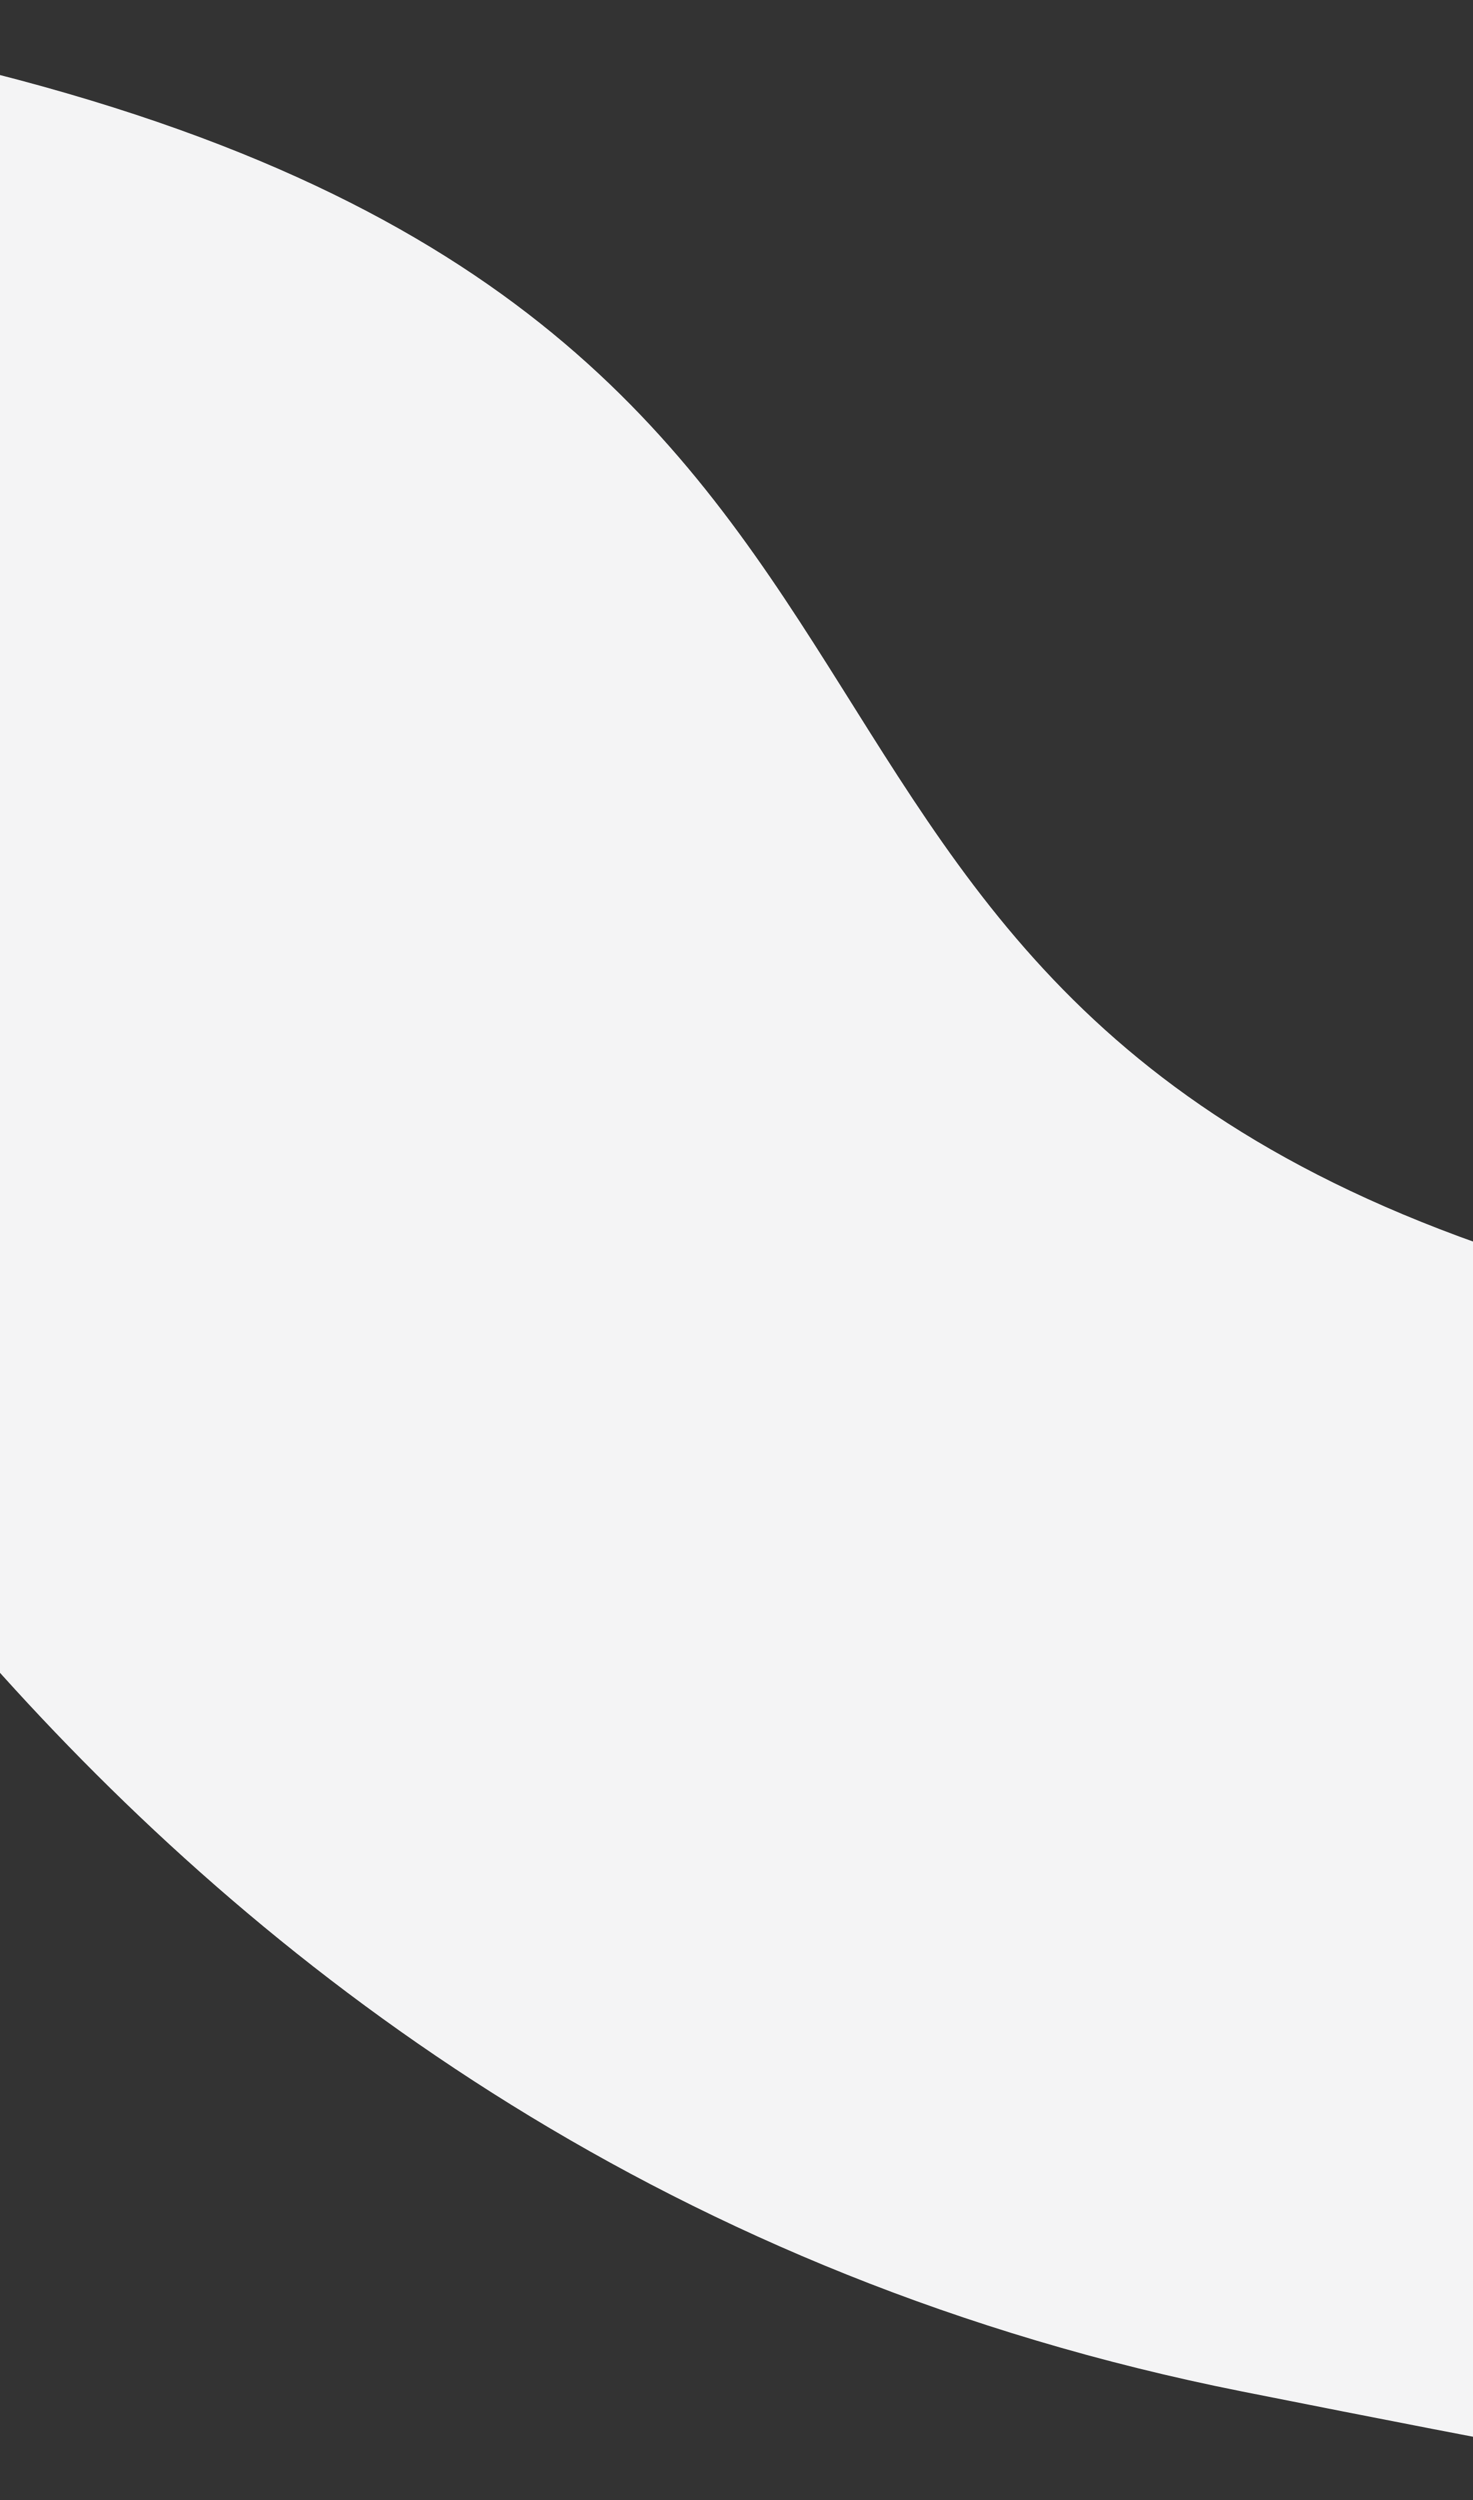 <svg width="1600" height="2715" viewBox="0 0 1600 2715" version="1.1" xmlns="http://www.w3.org/2000/svg" xmlns:xlink="http://www.w3.org/1999/xlink">
<rect x="0" y="0" width="1600" height="2715" fill="#333333" stroke="none"/>
<g id="Canvas" fill="none">
<path id="Union" d="M 193.574 1001.06L 0 702.26L 0 0L 621 53C 1901 323 1425 1065 2417 1373L 2452 2625C 2452 2625 3328 2843 2092 2597C 856 2351 368.859 1299.87 193.574 1001.06Z" transform="translate(-743 0)" fill="#F4F4F5"/>
</g>
</svg>
